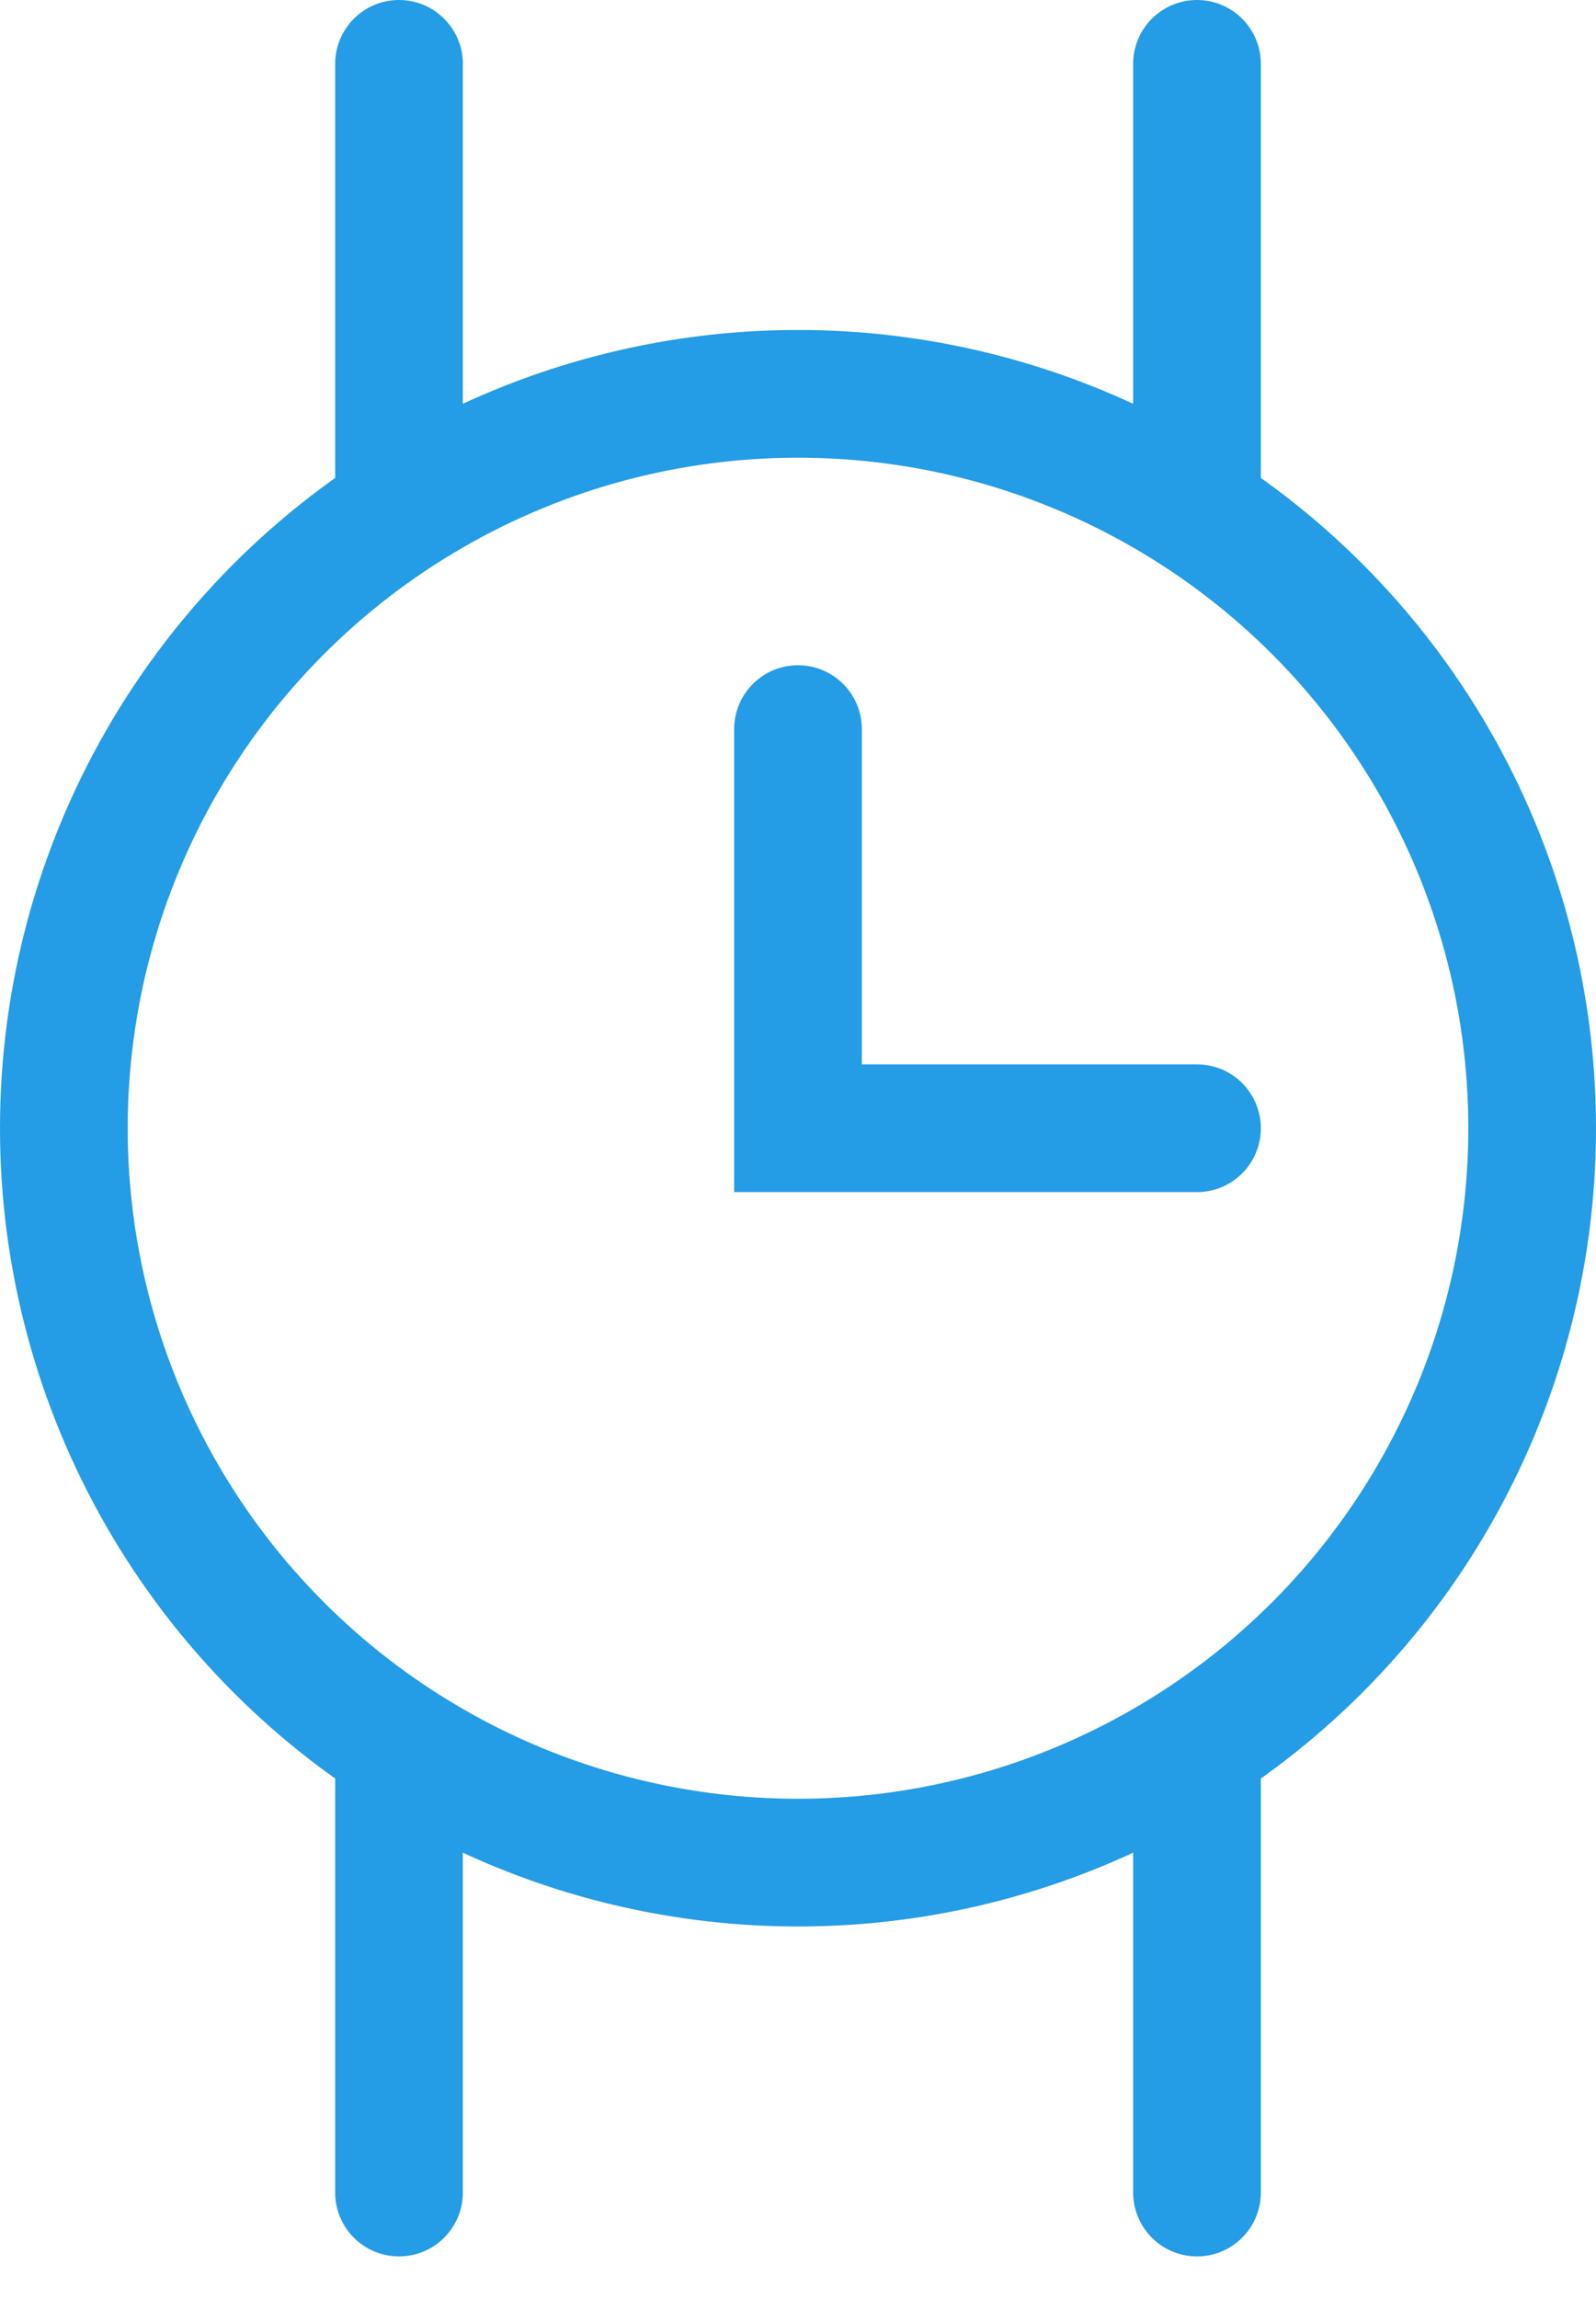 <svg width="25" height="36" viewBox="0 0 25 36" fill="none" xmlns="http://www.w3.org/2000/svg">
<circle cx="12.5" cy="17.667" r="11.5" stroke="#249ce6" stroke-width="2"/>
<path d="M12.5 11.417V17.667H18.75" stroke="#249ce6" stroke-width="2" stroke-linecap="round"/>
<path d="M5.25 34.333C5.25 34.886 5.698 35.333 6.25 35.333C6.802 35.333 7.25 34.886 7.25 34.333H5.25ZM17.75 34.333C17.75 34.886 18.198 35.333 18.75 35.333C19.302 35.333 19.75 34.886 19.75 34.333H17.75ZM7.25 34.333V27.042H5.25V34.333H7.25ZM19.75 34.333V27.042H17.75V34.333H19.75Z" fill="#249ce6"/>
<path d="M19.75 1C19.75 0.448 19.302 -4.04602e-05 18.75 -4.04119e-05C18.198 -4.03637e-05 17.75 0.448 17.75 1L19.75 1ZM7.25 1C7.25 0.448 6.802 -3.93674e-05 6.25 -3.93192e-05C5.698 -3.92709e-05 5.25 0.448 5.25 1L7.25 1ZM17.75 1L17.75 8.292L19.75 8.292L19.75 1L17.75 1ZM5.25 1L5.25 8.292L7.25 8.292L7.25 1L5.25 1Z" fill="#249ce6"/>
</svg>
